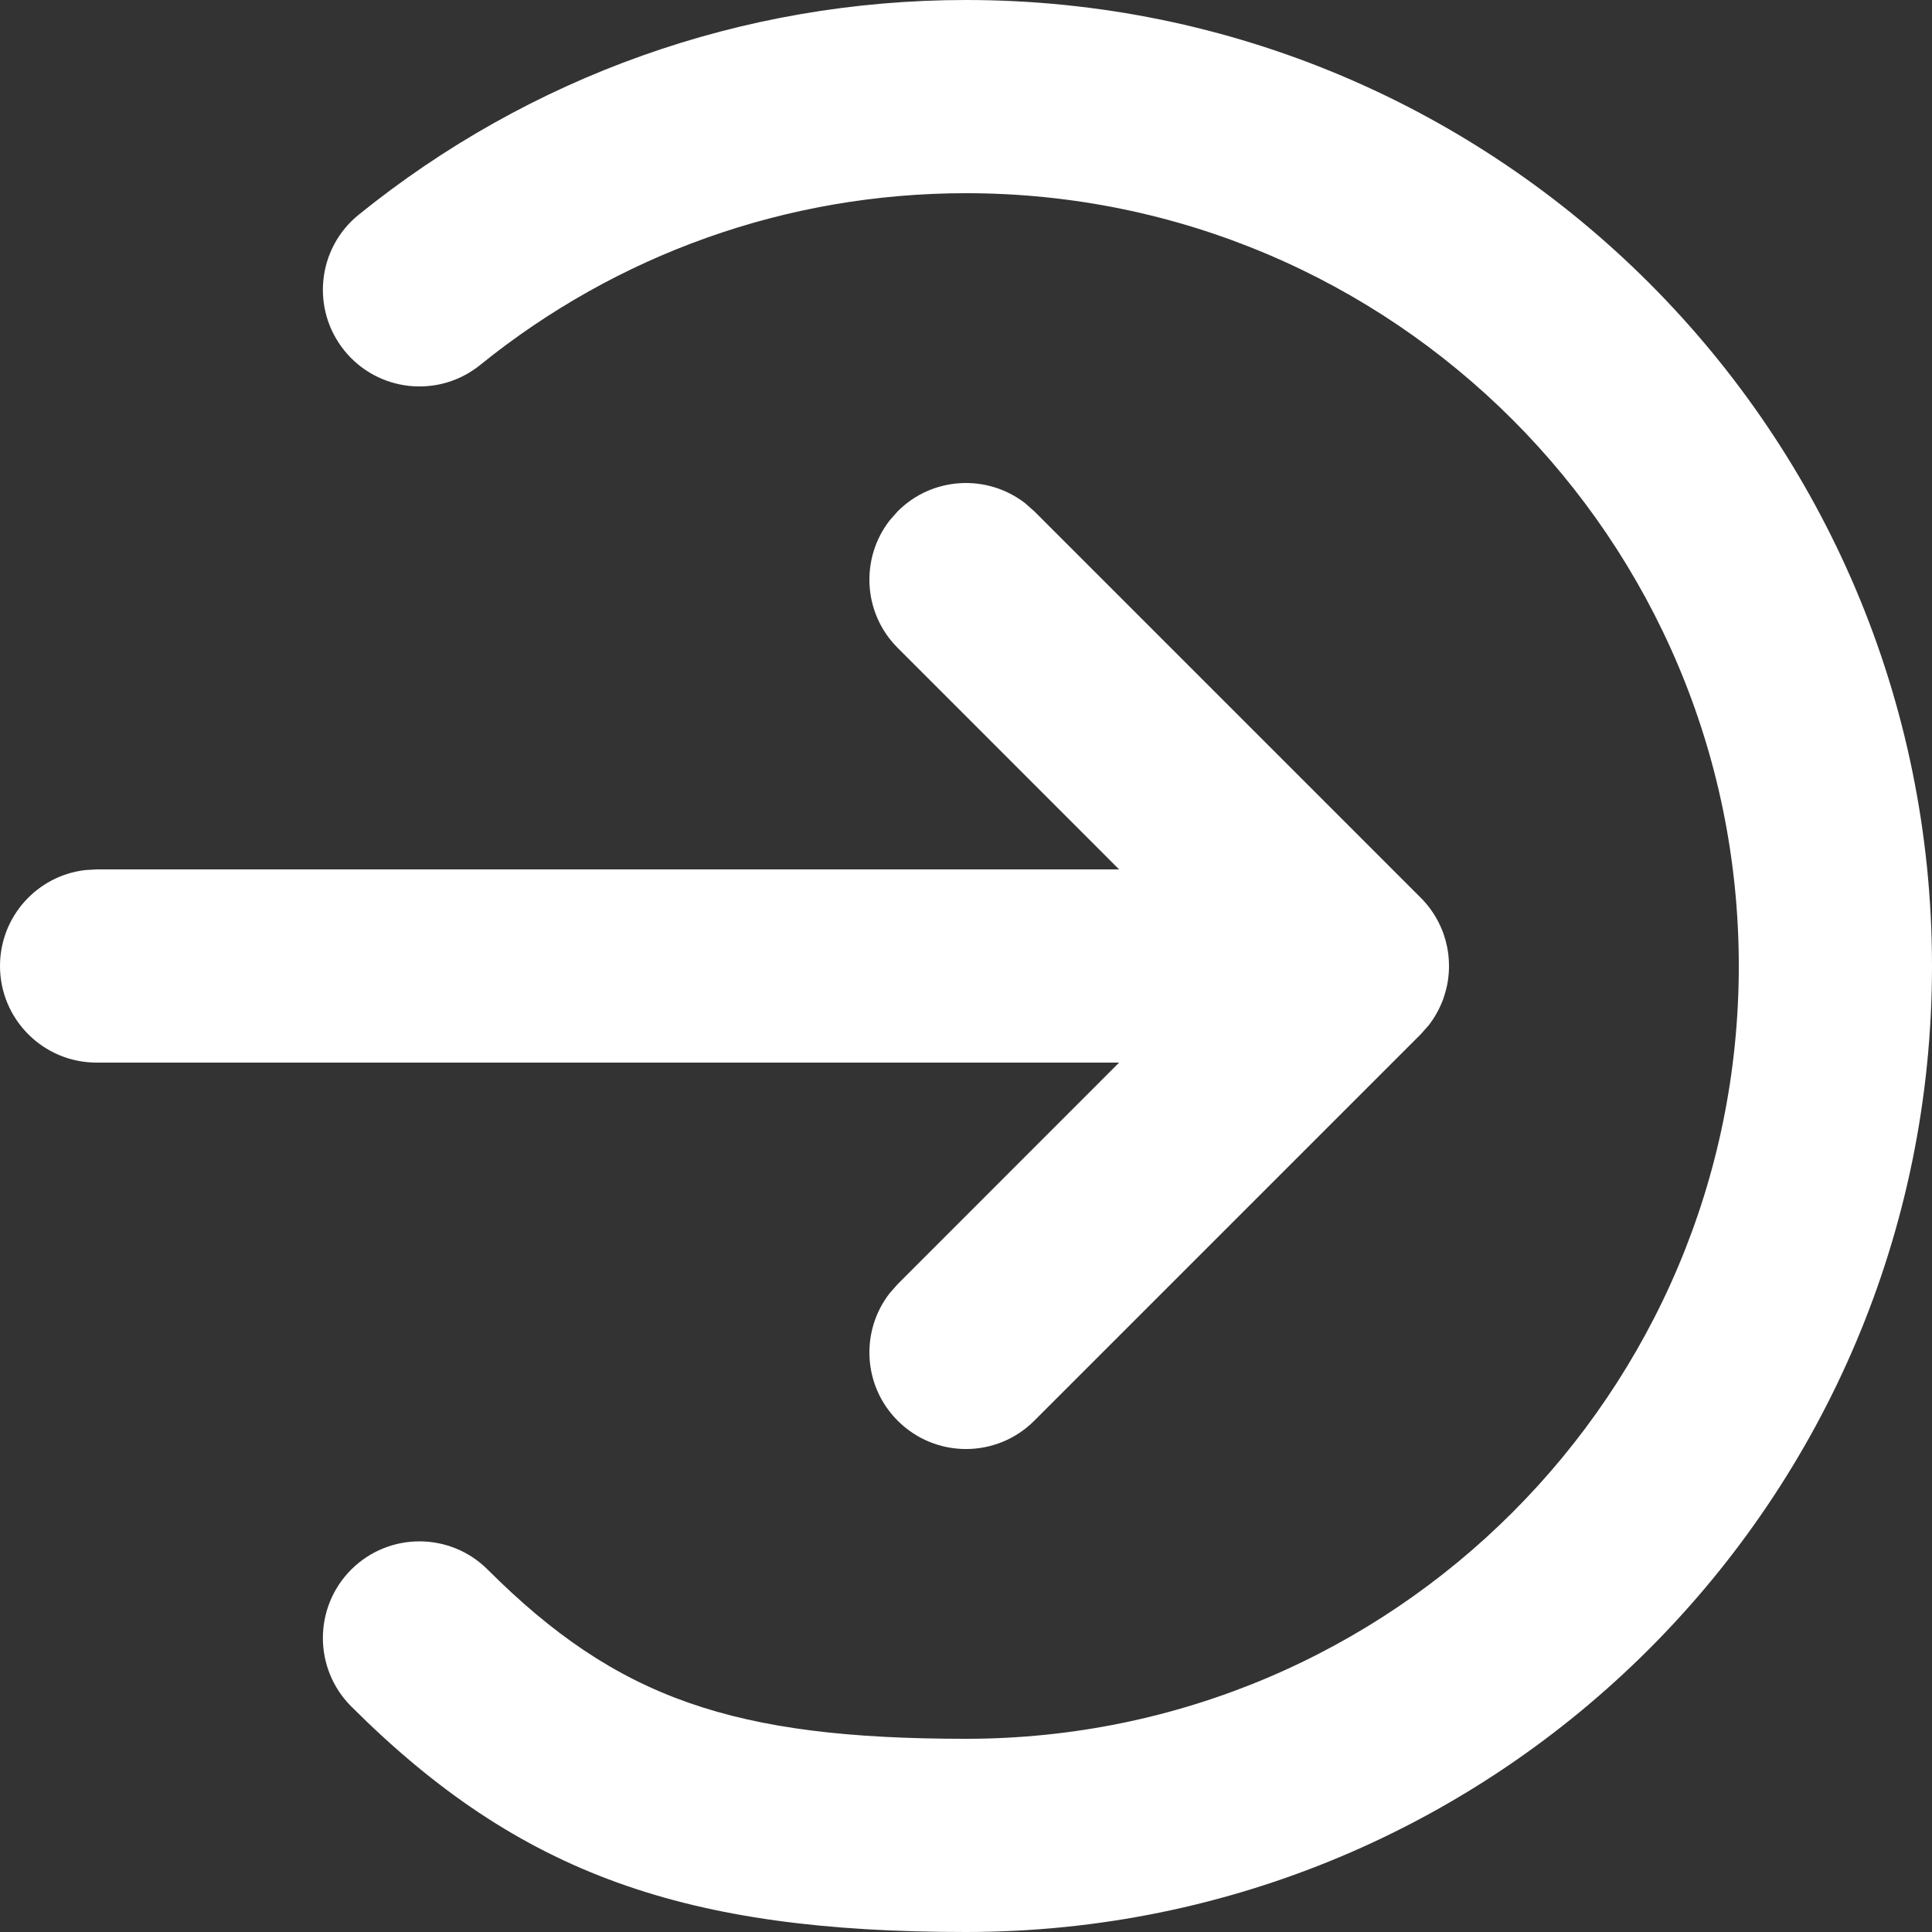 <svg width="20" height="20" viewBox="0 0 20 20" fill="none" xmlns="http://www.w3.org/2000/svg">
<rect x="0" y="0" width="20" height="20" fill="#333333" stroke="none"/>
<path d="M10 0C15.523 0 20 4.477 20 10C20 15.523 15.523 20 10 20C7.107 20 5.385 19.412 3.635 17.664C3.245 17.273 3.245 16.64 3.635 16.249C4.025 15.859 4.658 15.858 5.049 16.249C6.387 17.586 7.6 18 10 18C14.418 18 18 14.418 18 10C18 5.582 14.418 2 10 2C8.143 2 6.385 2.634 4.971 3.778C4.542 4.125 3.912 4.059 3.565 3.629C3.218 3.2 3.284 2.57 3.713 2.223C5.48 0.794 7.68 0 10 0ZM10.613 5.21L10.707 5.293L14.707 9.293C14.736 9.321 14.762 9.352 14.787 9.383L14.707 9.293C14.742 9.328 14.775 9.366 14.804 9.405C14.822 9.429 14.838 9.454 14.854 9.479C14.861 9.491 14.868 9.504 14.875 9.516C14.886 9.536 14.897 9.556 14.906 9.577C14.914 9.594 14.922 9.611 14.929 9.629C14.937 9.648 14.944 9.668 14.95 9.688C14.955 9.703 14.96 9.719 14.964 9.734C14.97 9.756 14.975 9.777 14.98 9.799C14.983 9.817 14.986 9.834 14.989 9.852C14.992 9.871 14.995 9.892 14.996 9.913C14.998 9.932 14.999 9.95 14.999 9.968C15 9.978 15 9.989 15 10L14.999 10.033C14.999 10.051 14.998 10.068 14.996 10.085L15 10C15 10.051 14.996 10.1 14.989 10.149C14.986 10.166 14.983 10.183 14.98 10.201C14.975 10.223 14.97 10.244 14.964 10.266C14.96 10.281 14.955 10.297 14.95 10.312C14.944 10.332 14.937 10.352 14.929 10.371C14.922 10.389 14.914 10.406 14.906 10.423C14.897 10.444 14.886 10.464 14.875 10.484C14.868 10.496 14.861 10.509 14.854 10.521C14.838 10.546 14.822 10.571 14.804 10.595C14.799 10.601 14.795 10.607 14.79 10.613C14.785 10.62 14.783 10.623 14.78 10.625L14.707 10.707L10.707 14.707C10.317 15.098 9.683 15.098 9.293 14.707C8.932 14.347 8.905 13.779 9.21 13.387L9.293 13.293L11.585 11H1C0.448 11 0 10.552 0 10C0 9.487 0.386 9.064 0.883 9.007L1 9H11.585L9.293 6.707C8.932 6.347 8.905 5.779 9.21 5.387L9.293 5.293C9.653 4.932 10.221 4.905 10.613 5.21Z" fill="white"/>
</svg>

